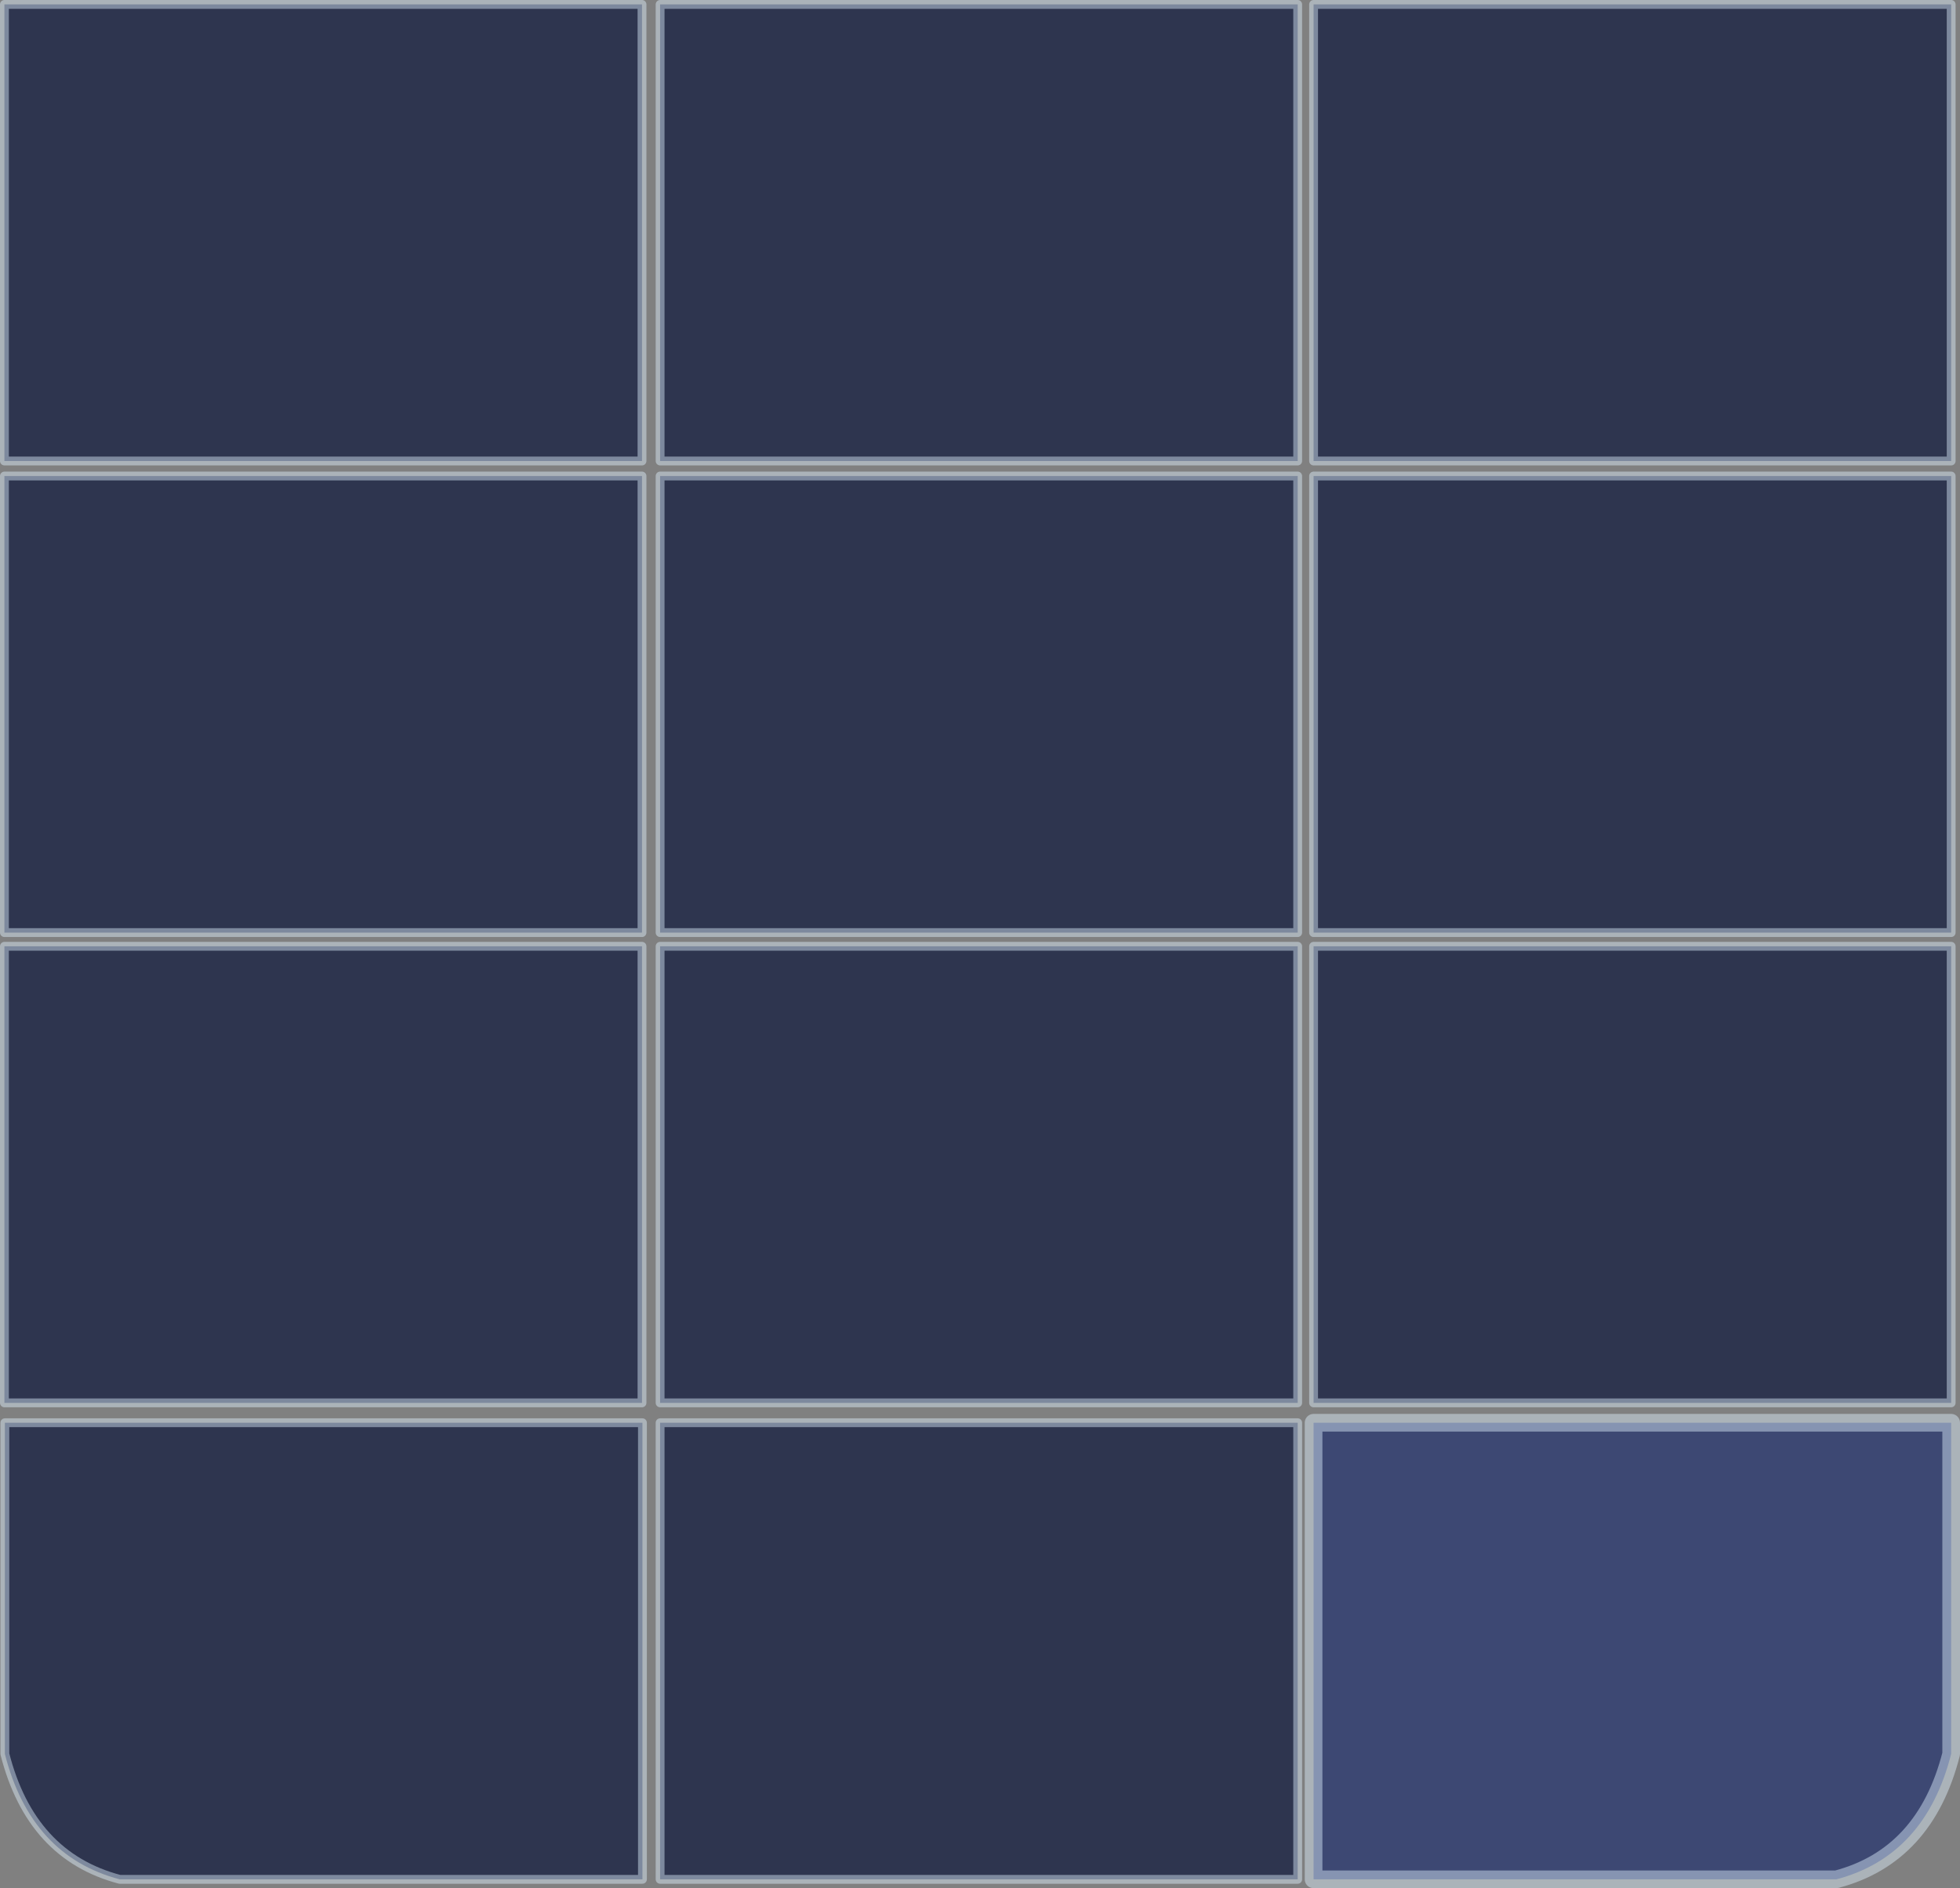 <?xml version="1.0" encoding="UTF-8" standalone="no"?>
<svg xmlns:xlink="http://www.w3.org/1999/xlink" height="213.8px" width="221.95px" xmlns="http://www.w3.org/2000/svg">
  <rect width="100%" height="100%" fill="#808080" stroke="none"/>
  <g transform="matrix(1.0, 0.0, 0.0, 1.0, 110.8, 106.65)">
    <path d="M-36.05 -52.75 L36.15 -52.75 36.15 -1.05 -36.05 -1.05 -36.05 -52.75 M37.95 -52.75 L110.15 -52.75 110.15 -1.05 37.95 -1.05 37.95 -52.75 M-36.05 -106.15 L36.15 -106.15 36.15 -54.45 -36.05 -54.45 -36.05 -106.15 M37.95 -106.15 L110.15 -106.15 110.15 -54.45 37.95 -54.45 37.95 -106.15 M37.95 0.5 L110.15 0.5 110.15 52.2 37.95 52.2 37.95 0.5 M-36.05 0.5 L36.15 0.5 36.15 52.2 -36.05 52.2 -36.05 0.5 M-36.05 54.45 L36.15 54.45 36.15 106.15 -36.05 106.15 -36.05 54.45 M-110.3 -52.75 L-38.1 -52.75 -38.1 -1.05 -110.3 -1.05 -110.3 -52.75 M-110.3 -106.15 L-38.1 -106.15 -38.1 -54.45 -110.3 -54.45 -110.3 -106.15 M-110.3 0.5 L-38.1 0.5 -38.1 52.2 -110.3 52.2 -110.3 0.5 M-38.05 54.45 L-38.05 106.15 -97.25 106.15 Q-107.3 103.5 -110.25 91.95 L-110.25 54.45 -38.05 54.45" fill="#1f2746" fill-opacity="0.847" fill-rule="evenodd" stroke="none"/>
    <path d="M37.95 54.45 L110.15 54.45 110.15 91.95 Q107.2 103.5 97.15 106.15 L37.95 106.15 37.95 54.45" fill="#313e70" fill-opacity="0.847" fill-rule="evenodd" stroke="none"/>
    <path d="M-36.05 -52.75 L36.15 -52.75 36.15 -1.05 -36.05 -1.05 -36.05 -52.75 M37.95 -52.75 L110.15 -52.75 110.15 -1.05 37.95 -1.05 37.95 -52.75 M-36.05 -106.15 L36.15 -106.15 36.15 -54.45 -36.05 -54.45 -36.05 -106.15 M37.95 -106.15 L110.15 -106.15 110.15 -54.45 37.95 -54.45 37.95 -106.15 M37.95 0.5 L110.15 0.5 110.15 52.2 37.95 52.2 37.95 0.5 M-36.05 0.5 L36.15 0.5 36.15 52.2 -36.05 52.2 -36.05 0.5 M-36.05 54.45 L36.15 54.45 36.15 106.15 -36.05 106.15 -36.05 54.45 M-110.3 -52.75 L-38.1 -52.75 -38.1 -1.05 -110.3 -1.05 -110.3 -52.75 M-110.3 -106.15 L-38.1 -106.15 -38.1 -54.45 -110.3 -54.45 -110.3 -106.15 M-110.3 0.5 L-38.1 0.5 -38.1 52.2 -110.3 52.2 -110.3 0.5 M-38.05 54.45 L-110.25 54.45 -110.25 91.95 Q-107.3 103.5 -97.25 106.15 L-38.05 106.15 -38.05 54.45" fill="none" stroke="#e0f2ff" stroke-linecap="round" stroke-linejoin="round" stroke-opacity="0.447" stroke-width="1.0"/>
    <path d="M37.95 54.45 L110.15 54.45 110.15 91.95 Q107.2 103.5 97.15 106.15 L37.95 106.15 37.95 54.45" fill="none" stroke="#e0f2ff" stroke-linecap="round" stroke-linejoin="round" stroke-opacity="0.447" stroke-width="2.0"/>
  </g>
</svg>
